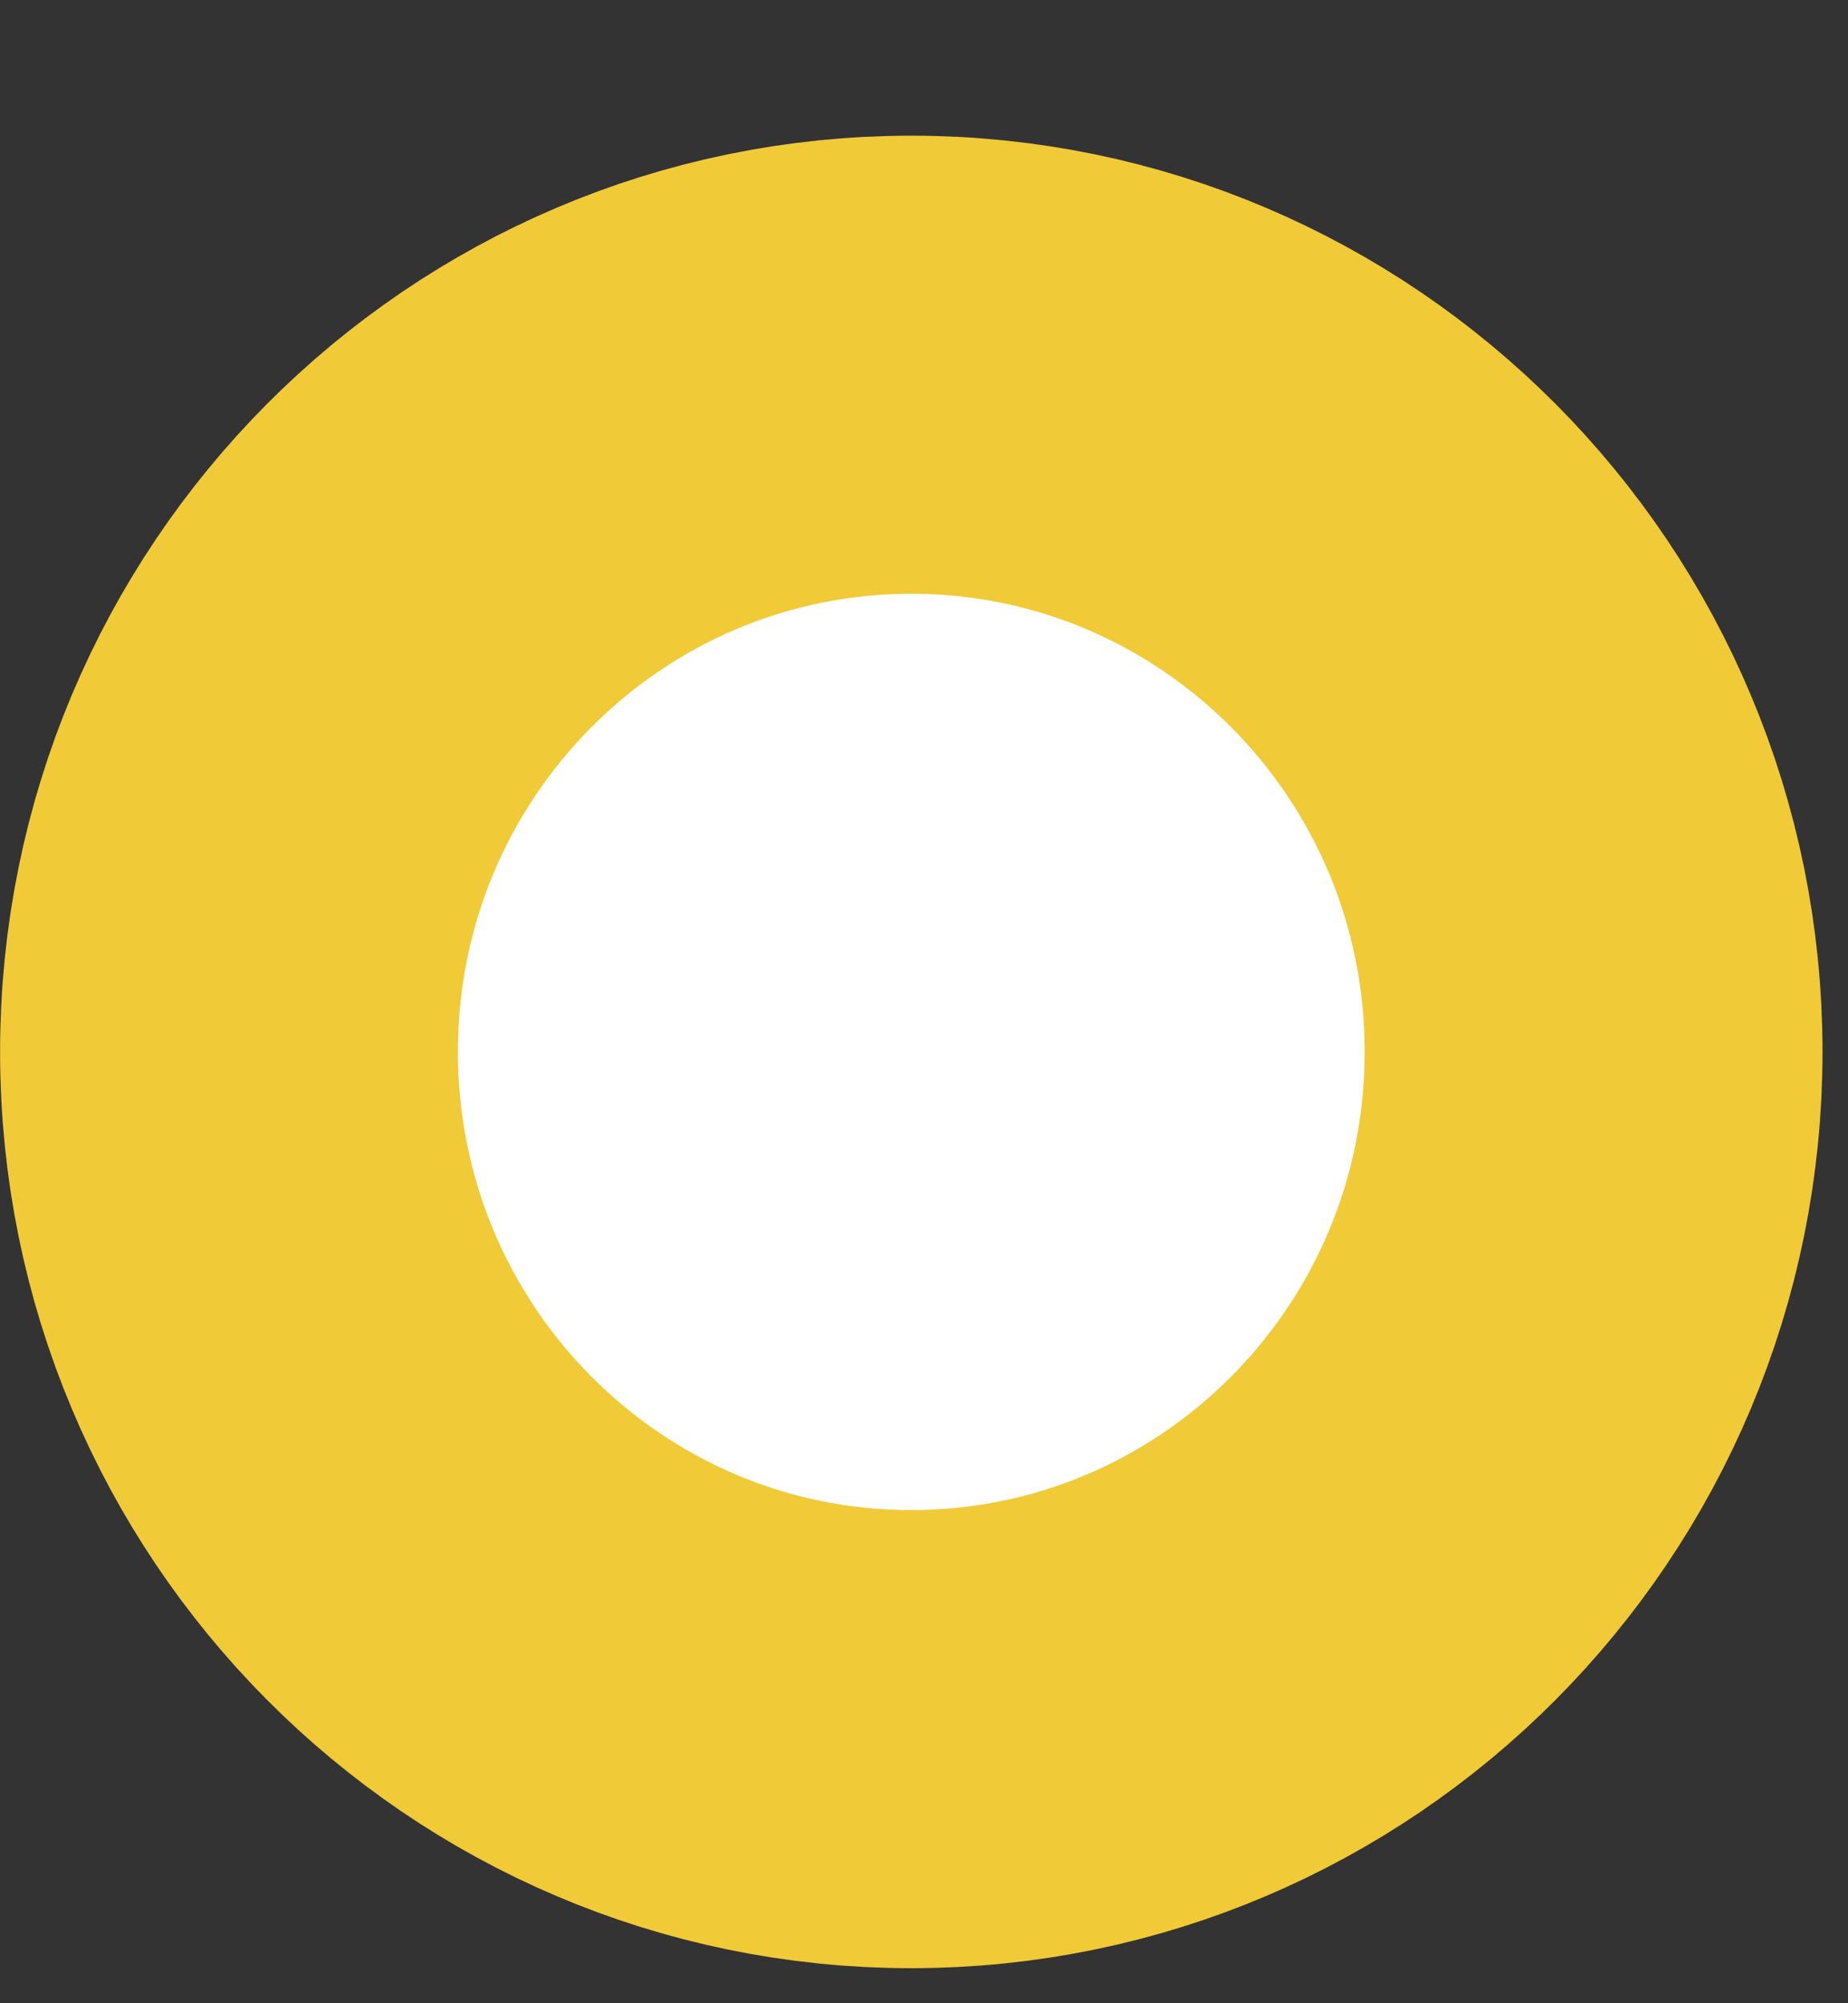<svg width="12" height="13" viewBox="0 0 12 13" fill="none" xmlns="http://www.w3.org/2000/svg">
<rect x="0" y="0" width="12" height="13" fill="#333333" stroke="none"/>
<path d="M10.348 6.826C10.348 9.296 8.358 11.286 5.917 11.286C3.477 11.286 1.487 9.296 1.487 6.826C1.487 4.356 3.477 2.367 5.917 2.367C8.358 2.367 10.348 4.356 10.348 6.826Z" fill="white" stroke="#F1CA38" stroke-width="2.973"/>
</svg>
